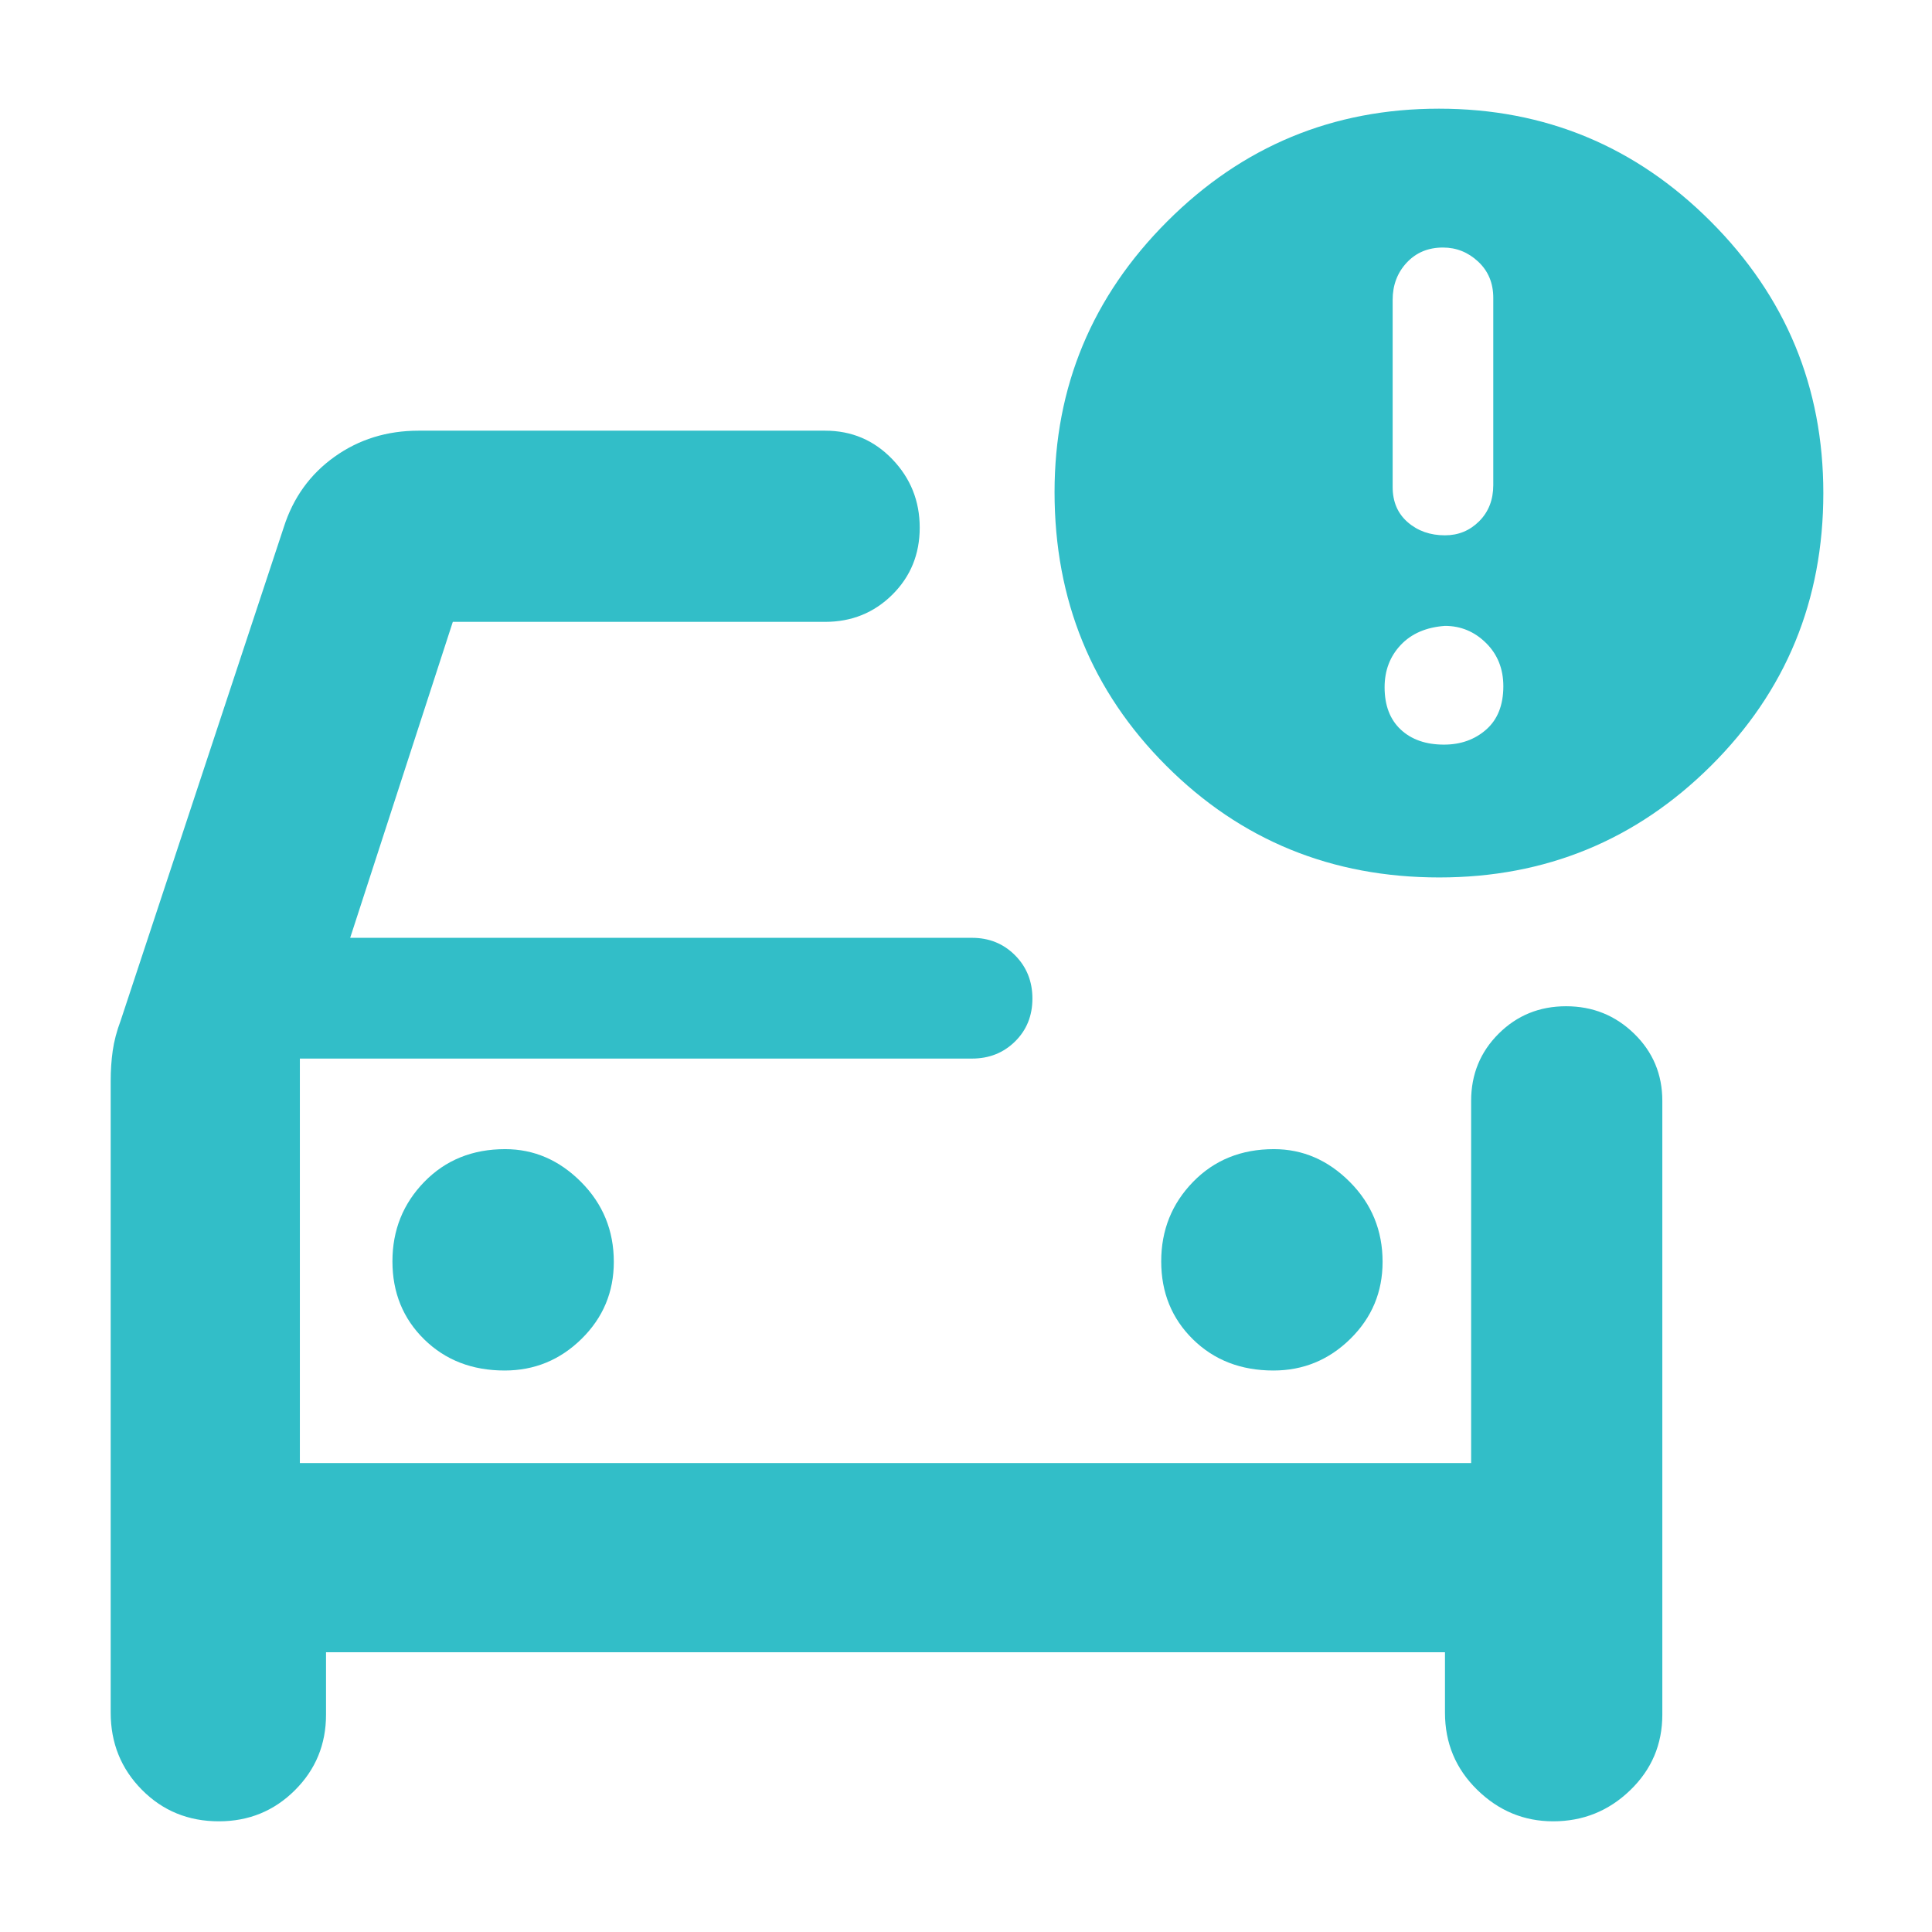 <svg xmlns="http://www.w3.org/2000/svg" height="48" viewBox="0 -960 960 960" width="48"><path fill="rgb(50, 190, 200)" d="M149-233v-224 224ZM55-423q0-7.67 1-14.83Q57-445 60-453l81-245q7-22 25.18-35T208-746h202q19.75 0 33.38 14.18 13.62 14.17 13.62 34 0 19.82-13.62 33.32Q429.75-651 410-651H225l-51 157h309q12.75 0 21.38 8.68 8.62 8.67 8.62 21.5 0 12.82-8.62 21.32-8.63 8.5-21.38 8.5H149v201h582v-180q0-19.75 13.68-33.38Q758.35-460 778.18-460 798-460 812-446.38q14 13.63 14 33.38v305q0 22.17-15.99 37.58Q794.03-55 771.76-55 750-55 734-70.67 718-86.33 718-109v-30H162v31q0 22.17-15.49 37.58Q131.03-55 108.76-55 86-55 70.5-70.67 55-86.33 55-109v-314Zm577.76 144Q655-279 671-294.75q16-15.75 16-38.25 0-23.33-16.25-39.67Q654.5-389 633-389q-24.33 0-40.17 16.26Q577-356.47 577-333.24q0 23.24 15.76 38.74 15.77 15.5 40 15.5Zm-382 0Q273-279 289-294.75q16-15.75 16-38.25 0-23.33-16.25-39.67Q272.5-389 251-389q-24.33 0-40.17 16.26Q195-356.47 195-333.24q0 23.24 15.76 38.74 15.77 15.5 40 15.5Zm464.43-245Q635-524 579.5-579.51T524-715.49Q524-794 580-850q56-56 135-56t135 56q56 56 56 135 0 80-55.81 135.5-55.82 55.5-135 55.5ZM718-694q10 0 17-7t7-18v-93q0-11-7.5-18t-17.5-7q-11 0-18 7.5t-7 18.5v93q0 11 7.5 17.5T718-694Zm-.5 104q12.5 0 21-7.5T747-619q0-13-8.6-21.5T718-649q-14 1-22 9.5t-8 21q0 13.5 8 21t21.5 7.5Z"/></svg>